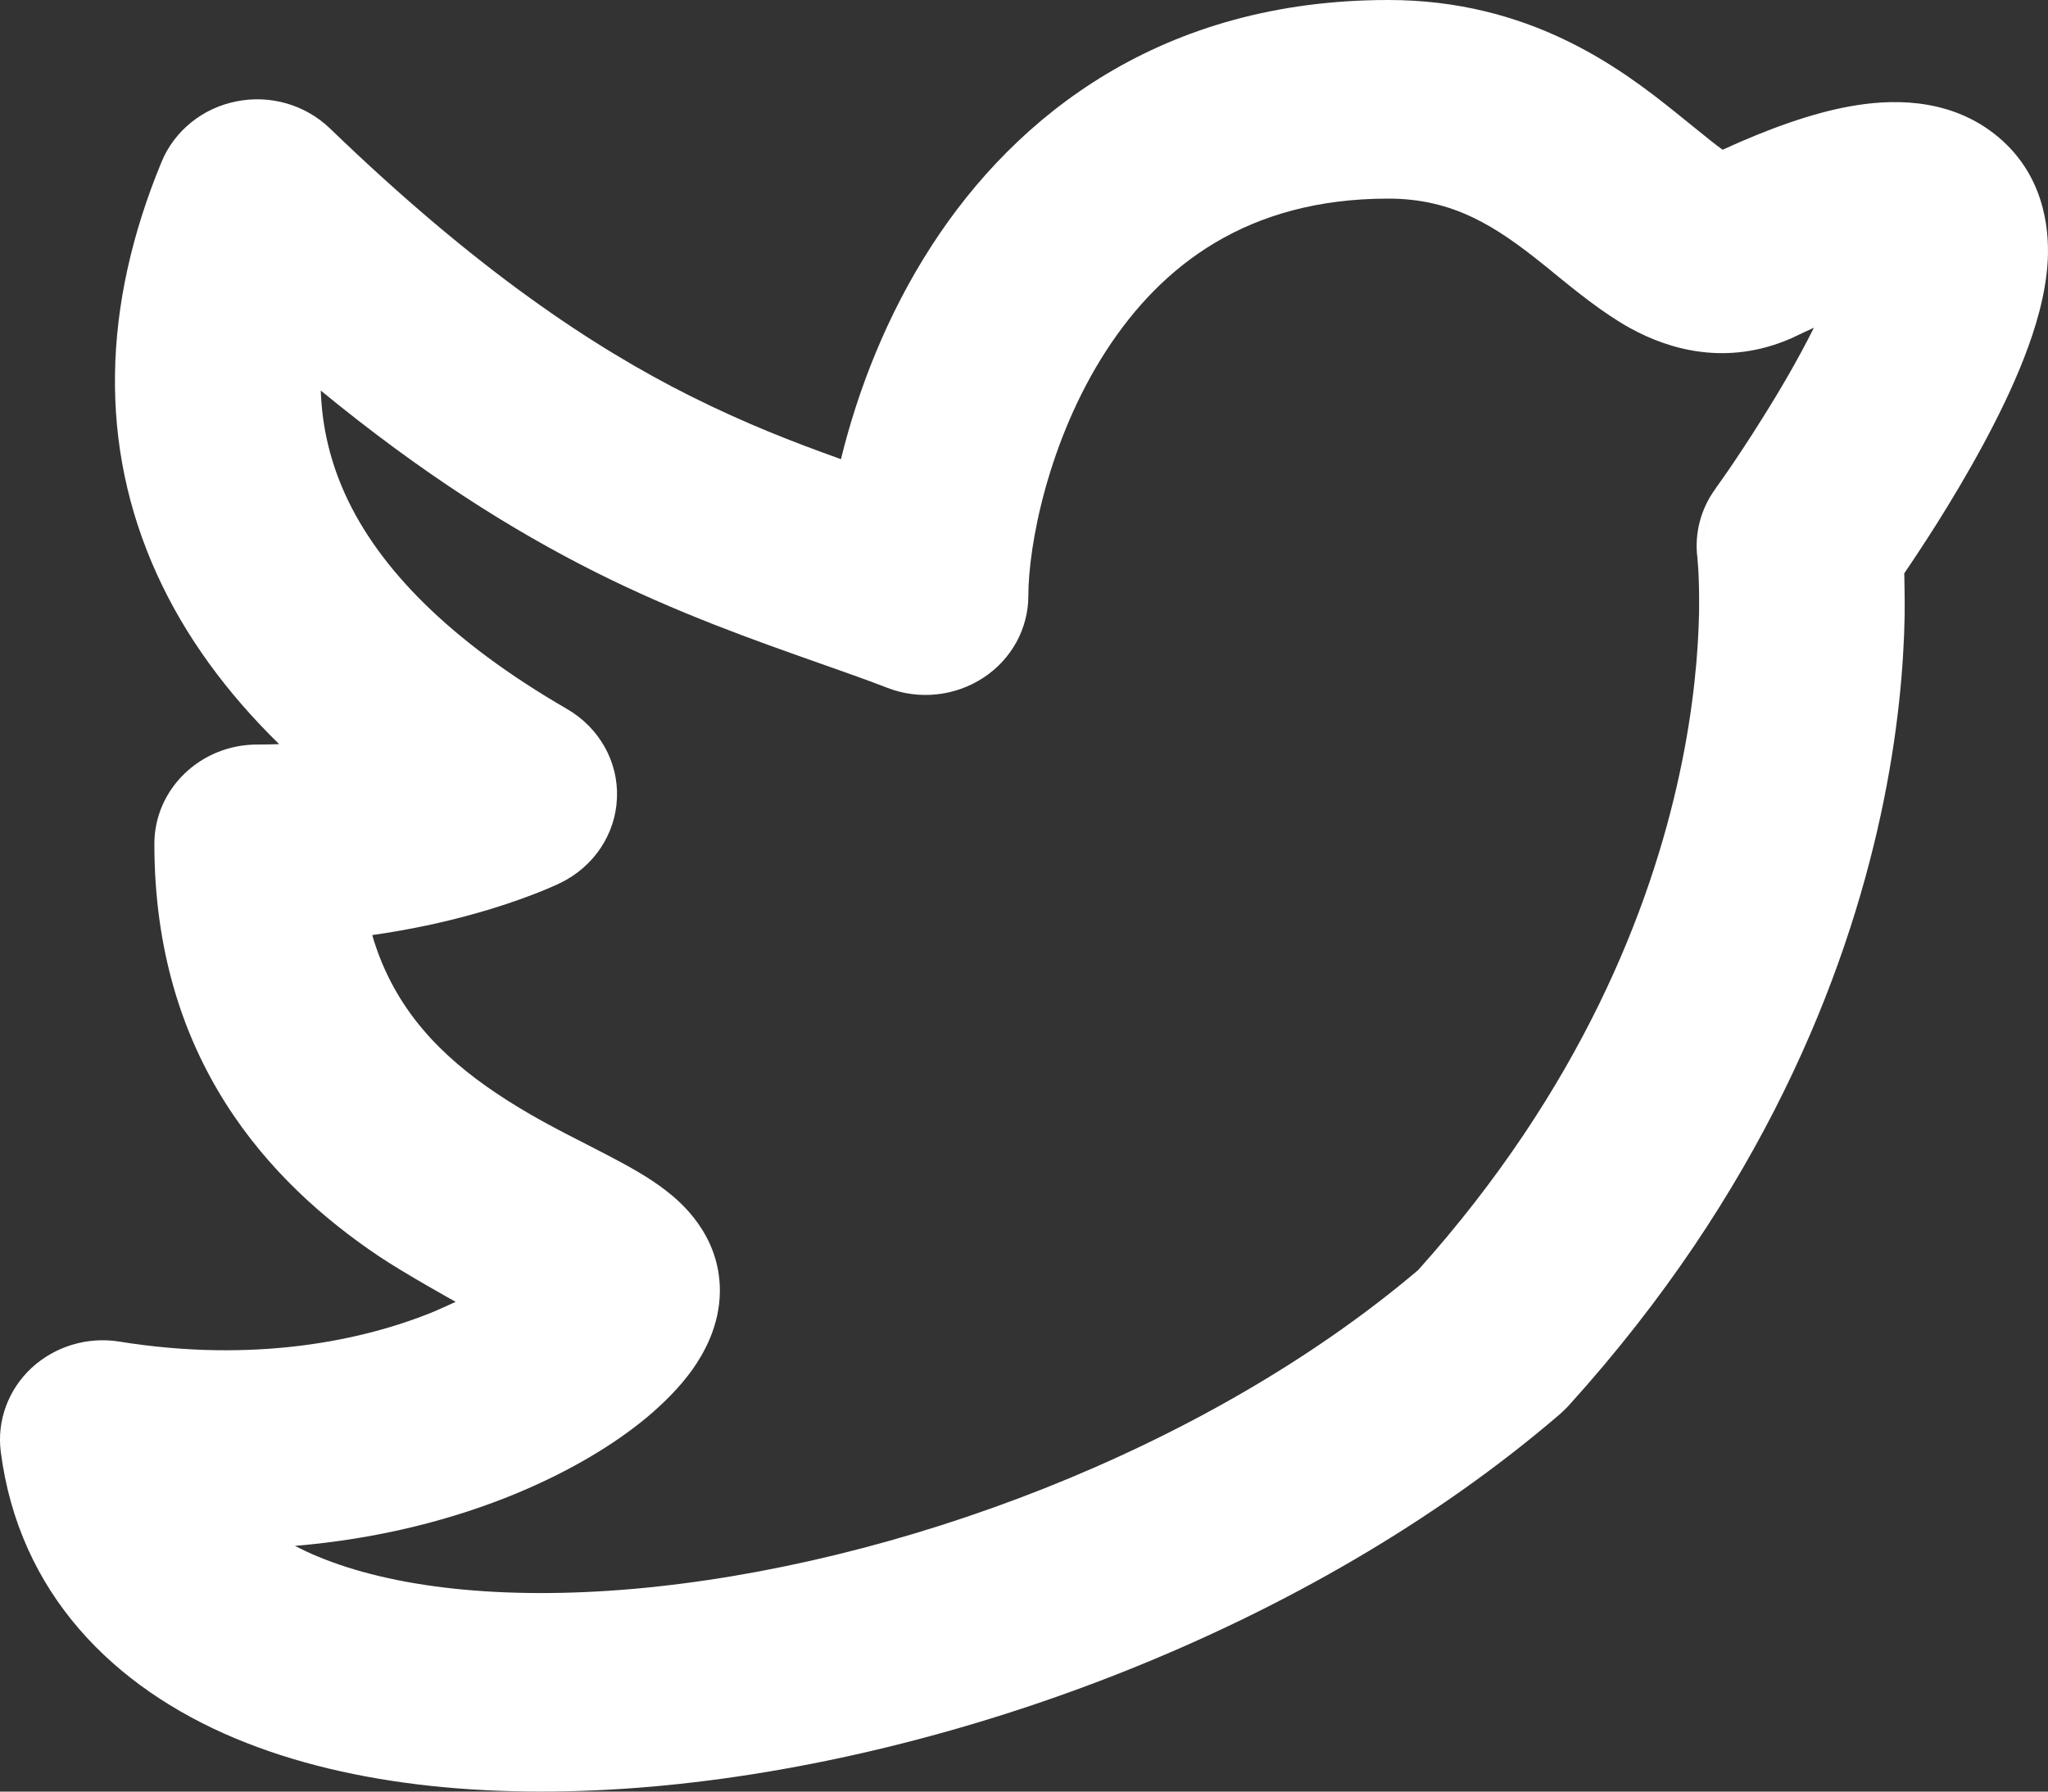 <svg width="16" height="14" viewBox="0 0 16 14" fill="none" xmlns="http://www.w3.org/2000/svg">
<rect x="0" y="0" width="16" height="14" fill="#333333" stroke="none"/>
<path fill-rule="evenodd" clip-rule="evenodd" d="M8.643 2.739C8.188 3.441 8.034 4.264 8.034 4.655C8.034 4.912 7.902 5.153 7.681 5.297C7.46 5.441 7.18 5.471 6.933 5.375C6.771 5.312 6.59 5.249 6.395 5.18C5.89 5.002 5.287 4.789 4.651 4.47C4.006 4.146 3.303 3.706 2.506 3.052C2.516 3.344 2.583 3.611 2.695 3.859C2.956 4.437 3.512 5.009 4.431 5.541C4.682 5.687 4.832 5.953 4.82 6.236C4.809 6.519 4.639 6.773 4.377 6.9L4.376 6.901L4.375 6.901L4.373 6.902L4.368 6.904L4.354 6.911C4.343 6.916 4.329 6.922 4.311 6.93C4.277 6.945 4.23 6.965 4.172 6.987C4.055 7.032 3.891 7.09 3.686 7.146C3.471 7.206 3.209 7.264 2.908 7.307C3.079 7.896 3.462 8.263 3.875 8.541C4.117 8.704 4.352 8.825 4.588 8.945C4.646 8.975 4.705 9.005 4.764 9.036C4.893 9.104 5.062 9.194 5.202 9.303C5.31 9.386 5.624 9.645 5.624 10.085C5.624 10.366 5.492 10.585 5.409 10.703C5.311 10.84 5.187 10.963 5.058 11.072C4.797 11.29 4.447 11.499 4.032 11.671C3.554 11.869 2.971 12.024 2.304 12.08C2.359 12.108 2.417 12.136 2.478 12.161C3.063 12.406 3.918 12.506 4.948 12.416C6.991 12.236 9.414 11.336 11.079 9.925C12.355 8.501 12.896 7.092 13.121 6.048C13.235 5.52 13.268 5.084 13.274 4.786C13.276 4.638 13.272 4.524 13.268 4.451C13.266 4.415 13.263 4.389 13.262 4.374L13.261 4.36C13.237 4.17 13.286 3.979 13.4 3.822L13.261 4.362L13.261 4.363L13.4 3.822L14.877 4.48C14.865 4.498 14.889 4.464 14.877 4.48C14.877 4.48 14.882 4.685 14.88 4.814C14.873 5.195 14.831 5.729 14.694 6.364C14.419 7.638 13.764 9.317 12.255 10.984C12.233 11.008 12.209 11.031 12.184 11.053C10.233 12.727 7.455 13.754 5.094 13.961C3.914 14.064 2.761 13.97 1.84 13.585C0.885 13.186 0.149 12.45 0.006 11.345C-0.025 11.102 0.064 10.859 0.247 10.689C0.43 10.52 0.685 10.443 0.935 10.484C1.98 10.652 2.83 10.481 3.4 10.245C3.456 10.221 3.56 10.173 3.56 10.173C3.56 10.173 3.163 9.953 2.956 9.814C2.108 9.243 1.206 8.279 1.206 6.594C1.206 6.166 1.566 5.818 2.009 5.818C2.068 5.818 2.125 5.817 2.181 5.815C1.772 5.415 1.445 4.972 1.223 4.481C0.772 3.485 0.795 2.394 1.263 1.263C1.364 1.021 1.583 0.844 1.848 0.792C2.112 0.739 2.386 0.819 2.577 1.003C3.732 2.118 4.637 2.715 5.392 3.094C5.826 3.311 6.198 3.455 6.57 3.588C6.699 3.06 6.924 2.466 7.281 1.916C7.94 0.899 9.077 0 10.846 0C11.943 0 12.649 0.522 13.093 0.88C13.147 0.923 13.193 0.961 13.234 0.994C13.337 1.077 13.404 1.132 13.458 1.17C13.823 1.003 14.153 0.886 14.447 0.832C14.758 0.775 15.207 0.757 15.577 1.043C15.966 1.344 16.011 1.777 15.998 2.033C15.984 2.301 15.901 2.57 15.814 2.794C15.637 3.251 15.354 3.737 15.134 4.088C15.037 4.241 14.948 4.376 14.877 4.48C14.892 4.649 14.876 4.464 14.877 4.48L13.4 3.822L13.401 3.821L13.405 3.814L13.425 3.786C13.443 3.761 13.47 3.723 13.503 3.675C13.569 3.578 13.66 3.442 13.76 3.282C13.903 3.056 14.051 2.802 14.171 2.561C14.122 2.583 14.071 2.607 14.017 2.633C14.006 2.639 13.995 2.644 13.984 2.648C13.492 2.859 13.049 2.736 12.739 2.566C12.524 2.448 12.305 2.268 12.146 2.139C12.117 2.114 12.089 2.092 12.064 2.072C11.688 1.769 11.355 1.552 10.846 1.552C9.744 1.552 9.074 2.075 8.643 2.739Z" fill="white"/>
</svg>
